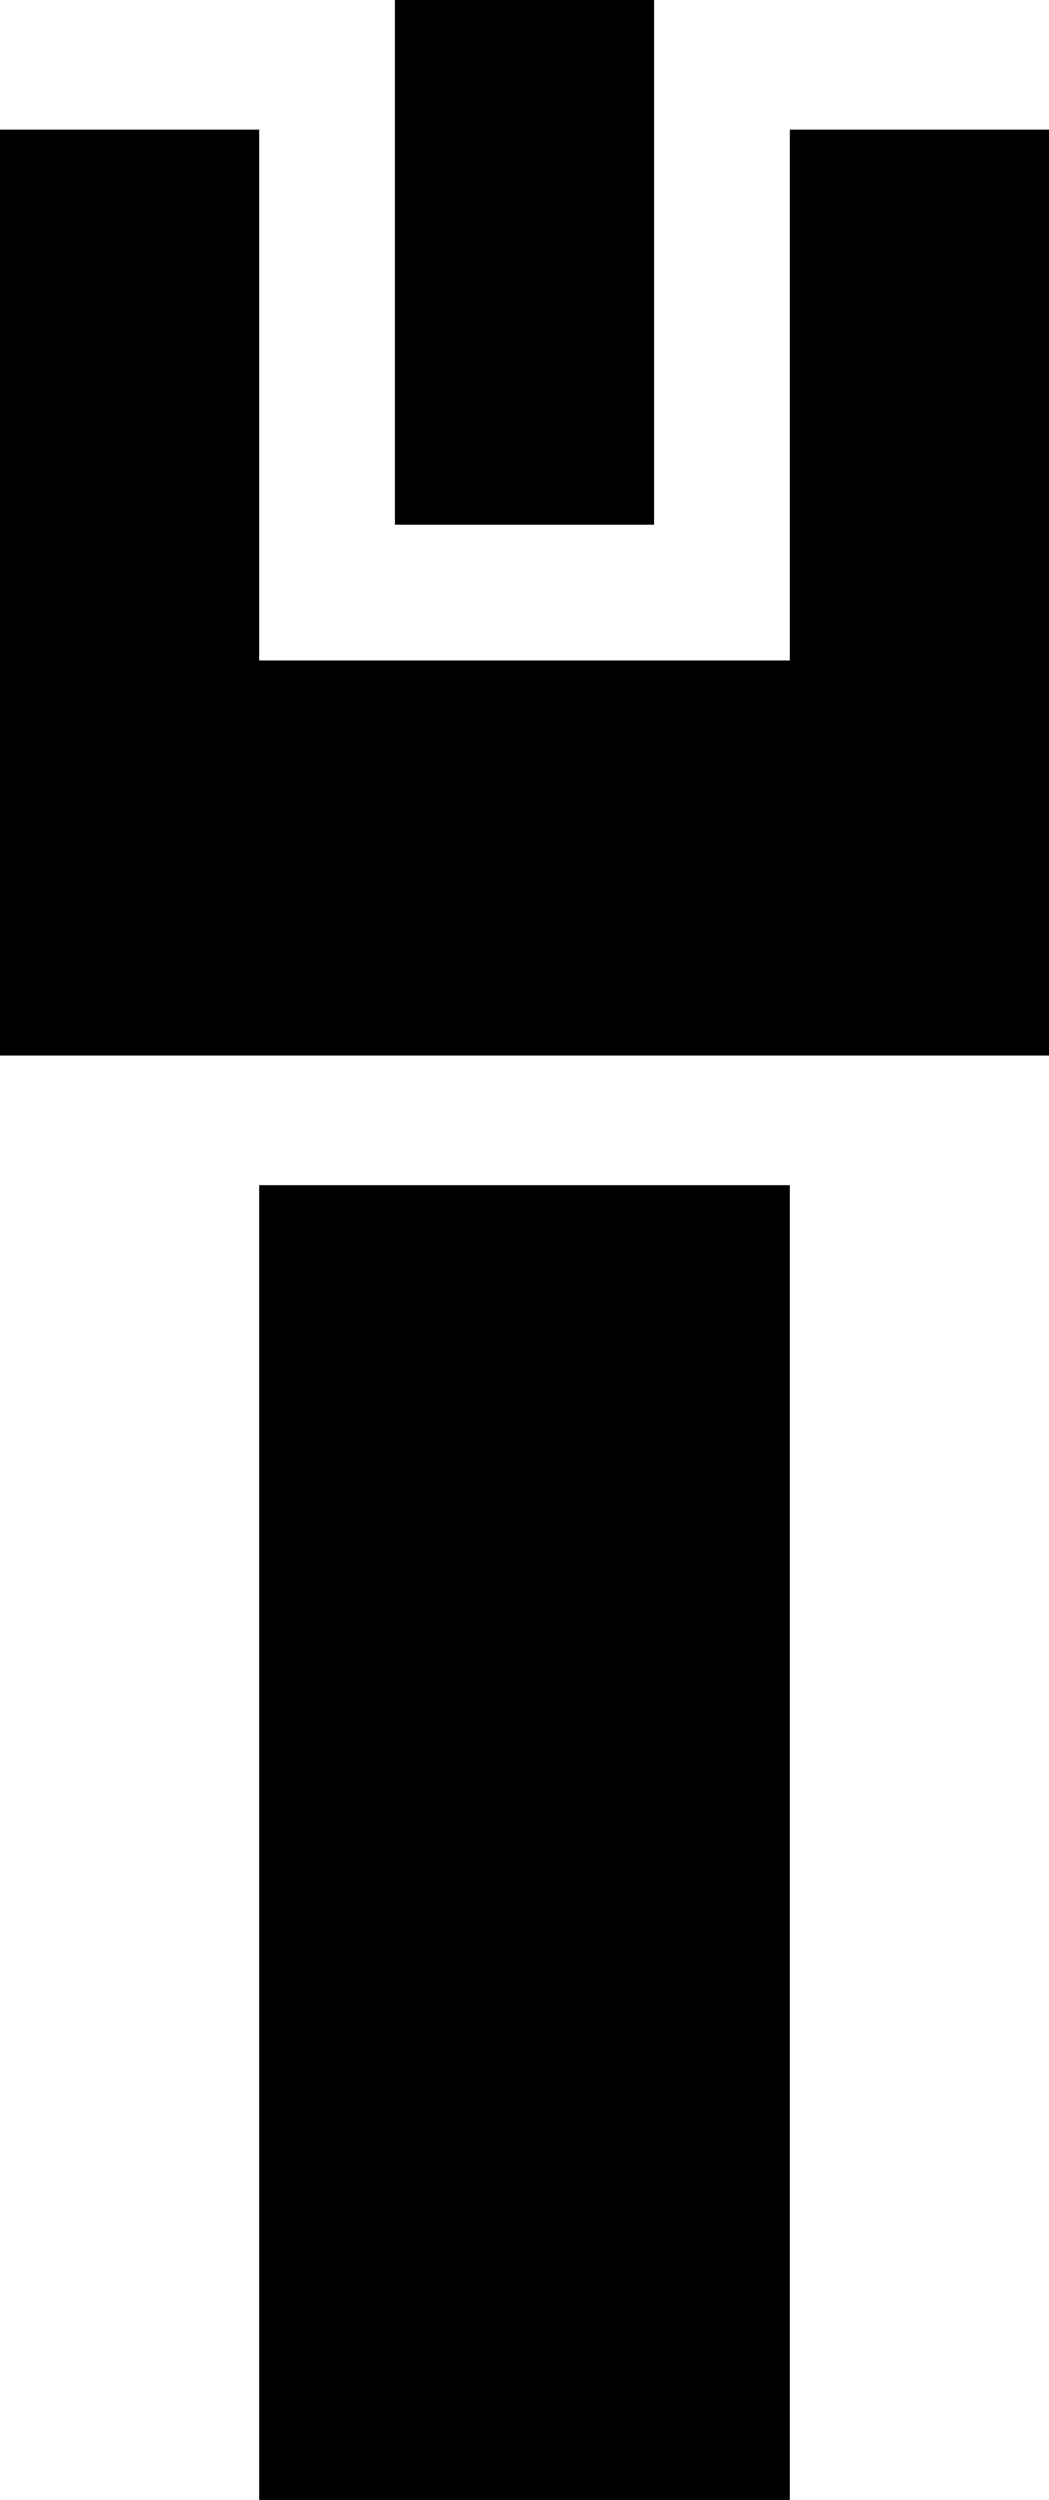 <svg xmlns="http://www.w3.org/2000/svg" viewBox="171 -21 170 405">
      <g transform="scale(1 -1) translate(0 -363)">
        <path d="M235 384V299H277V384ZM171 363V213H341V363H299V277H213V363ZM213 192V-21H299V192Z" />
      </g>
    </svg>